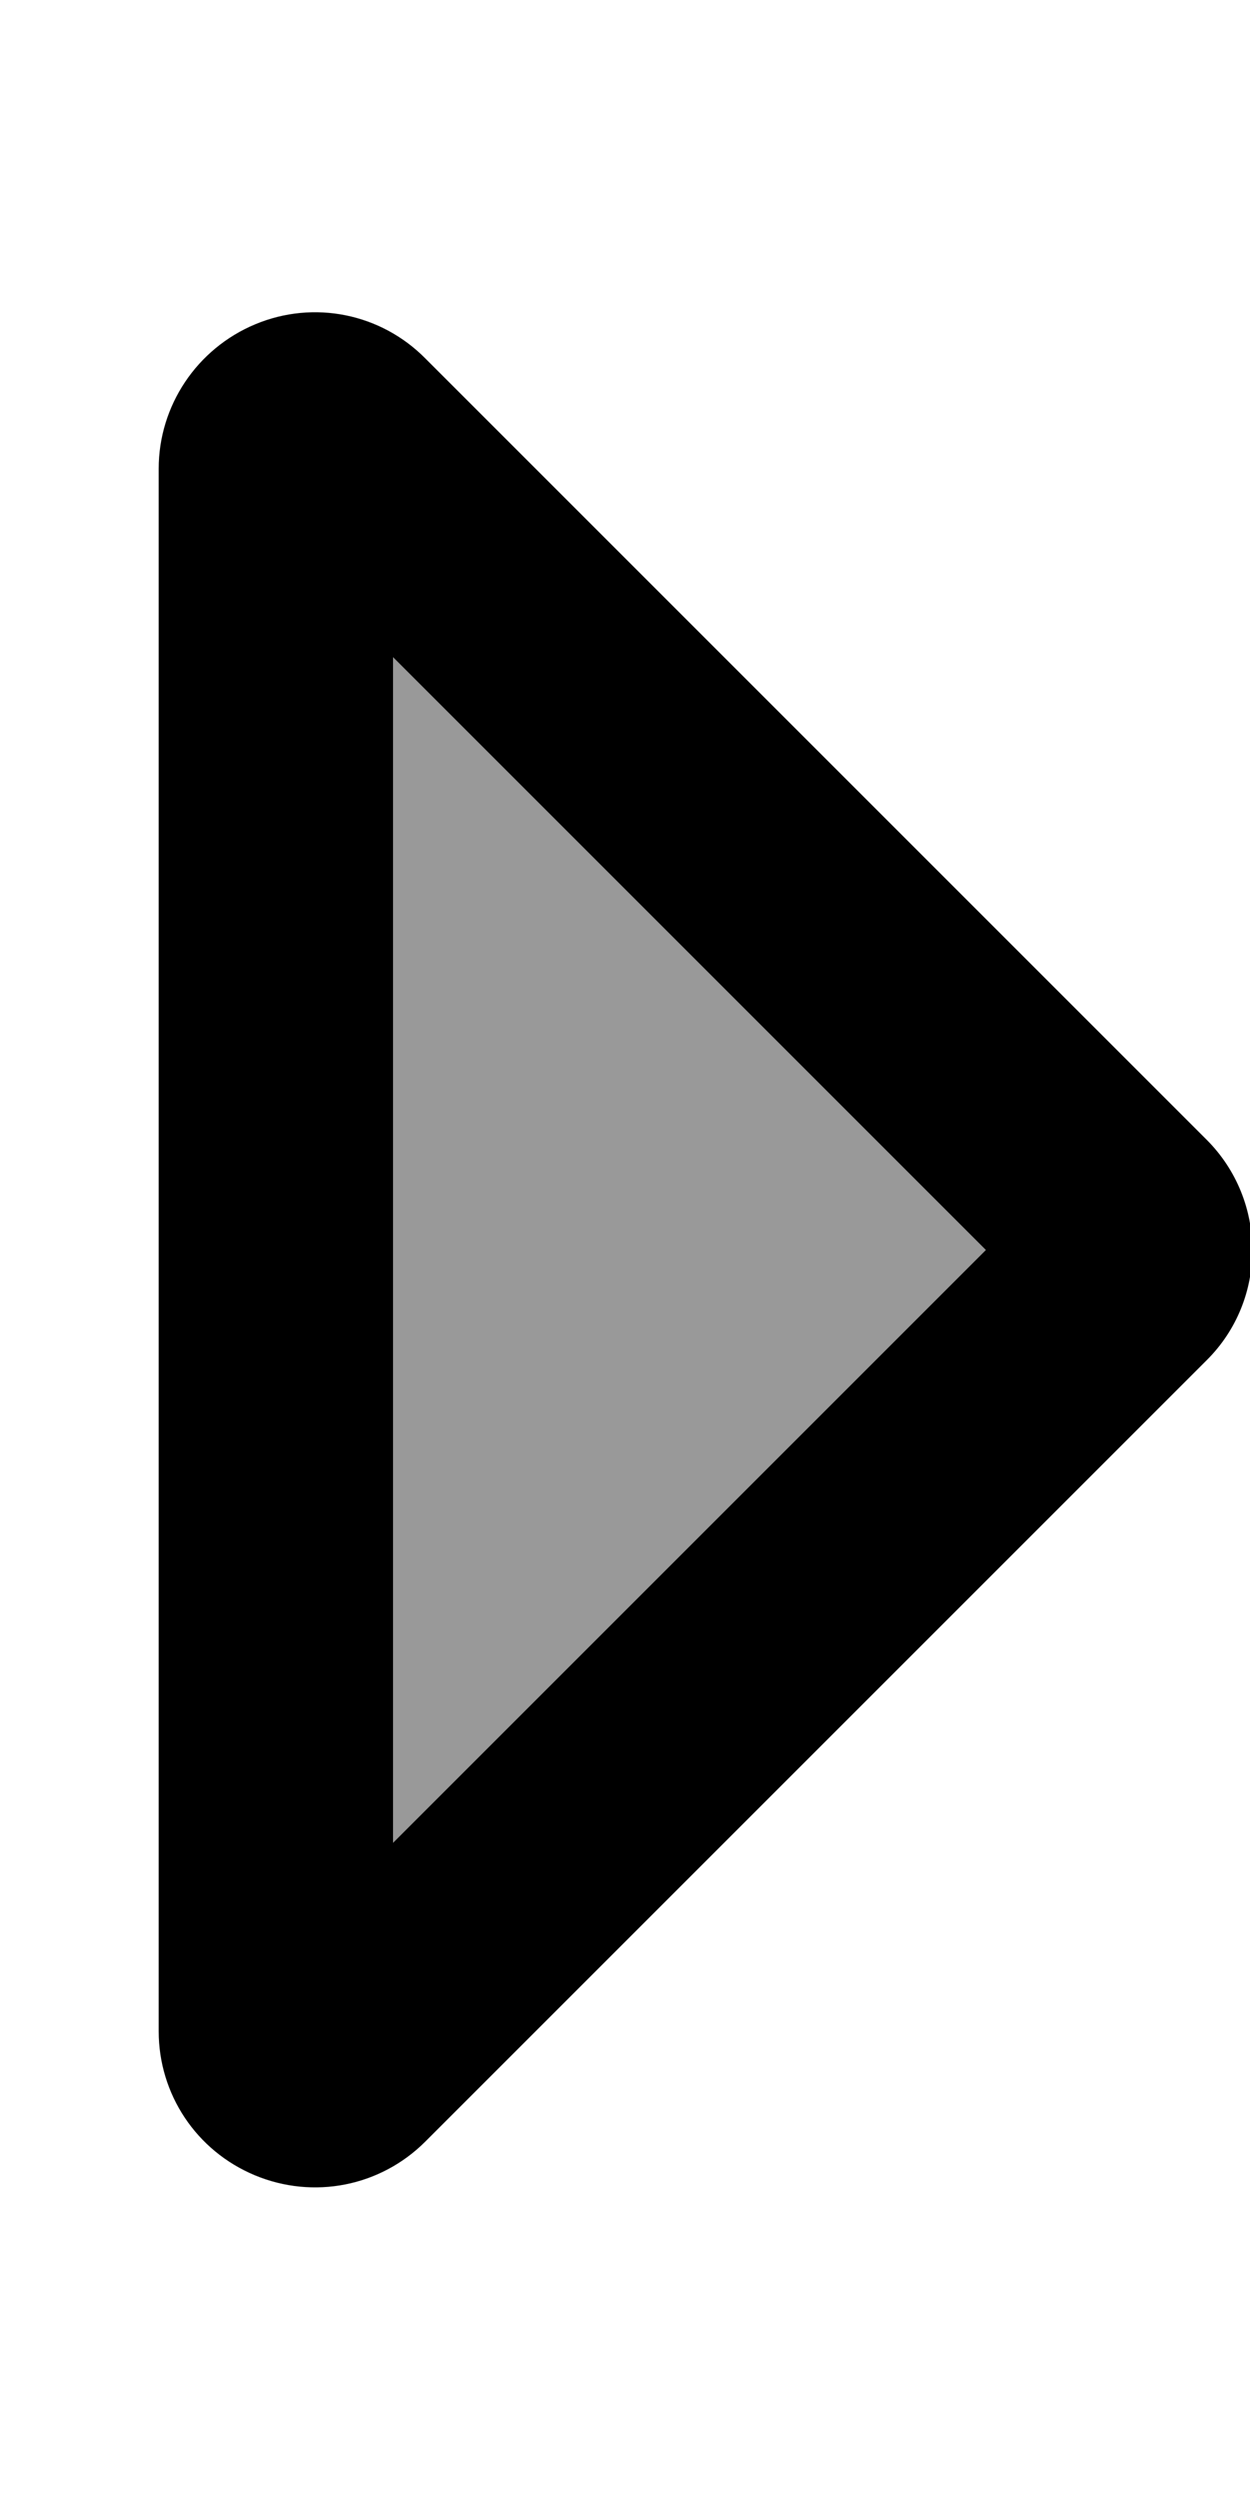 <svg xmlns="http://www.w3.org/2000/svg" viewBox="0 0 256 512"><!--! Font Awesome Pro 7.1.0 by @fontawesome - https://fontawesome.com License - https://fontawesome.com/license (Commercial License) Copyright 2025 Fonticons, Inc. --><path opacity=".4" fill="currentColor" d="M80.5 134.6L201.9 256 80.5 377.4 80.5 134.6z"/><path fill="currentColor" d="M247.1 233.4c12.5 12.5 12.5 32.8 0 45.2l-160 160c-9.2 9.2-22.9 11.9-34.9 6.9S32.5 428.9 32.5 416l0-320c0-12.9 7.8-24.6 19.8-29.6S78 64.2 87.1 73.4l160 160zM80.5 134.6L80.5 377.4 201.9 256 80.5 134.6z"/></svg>
